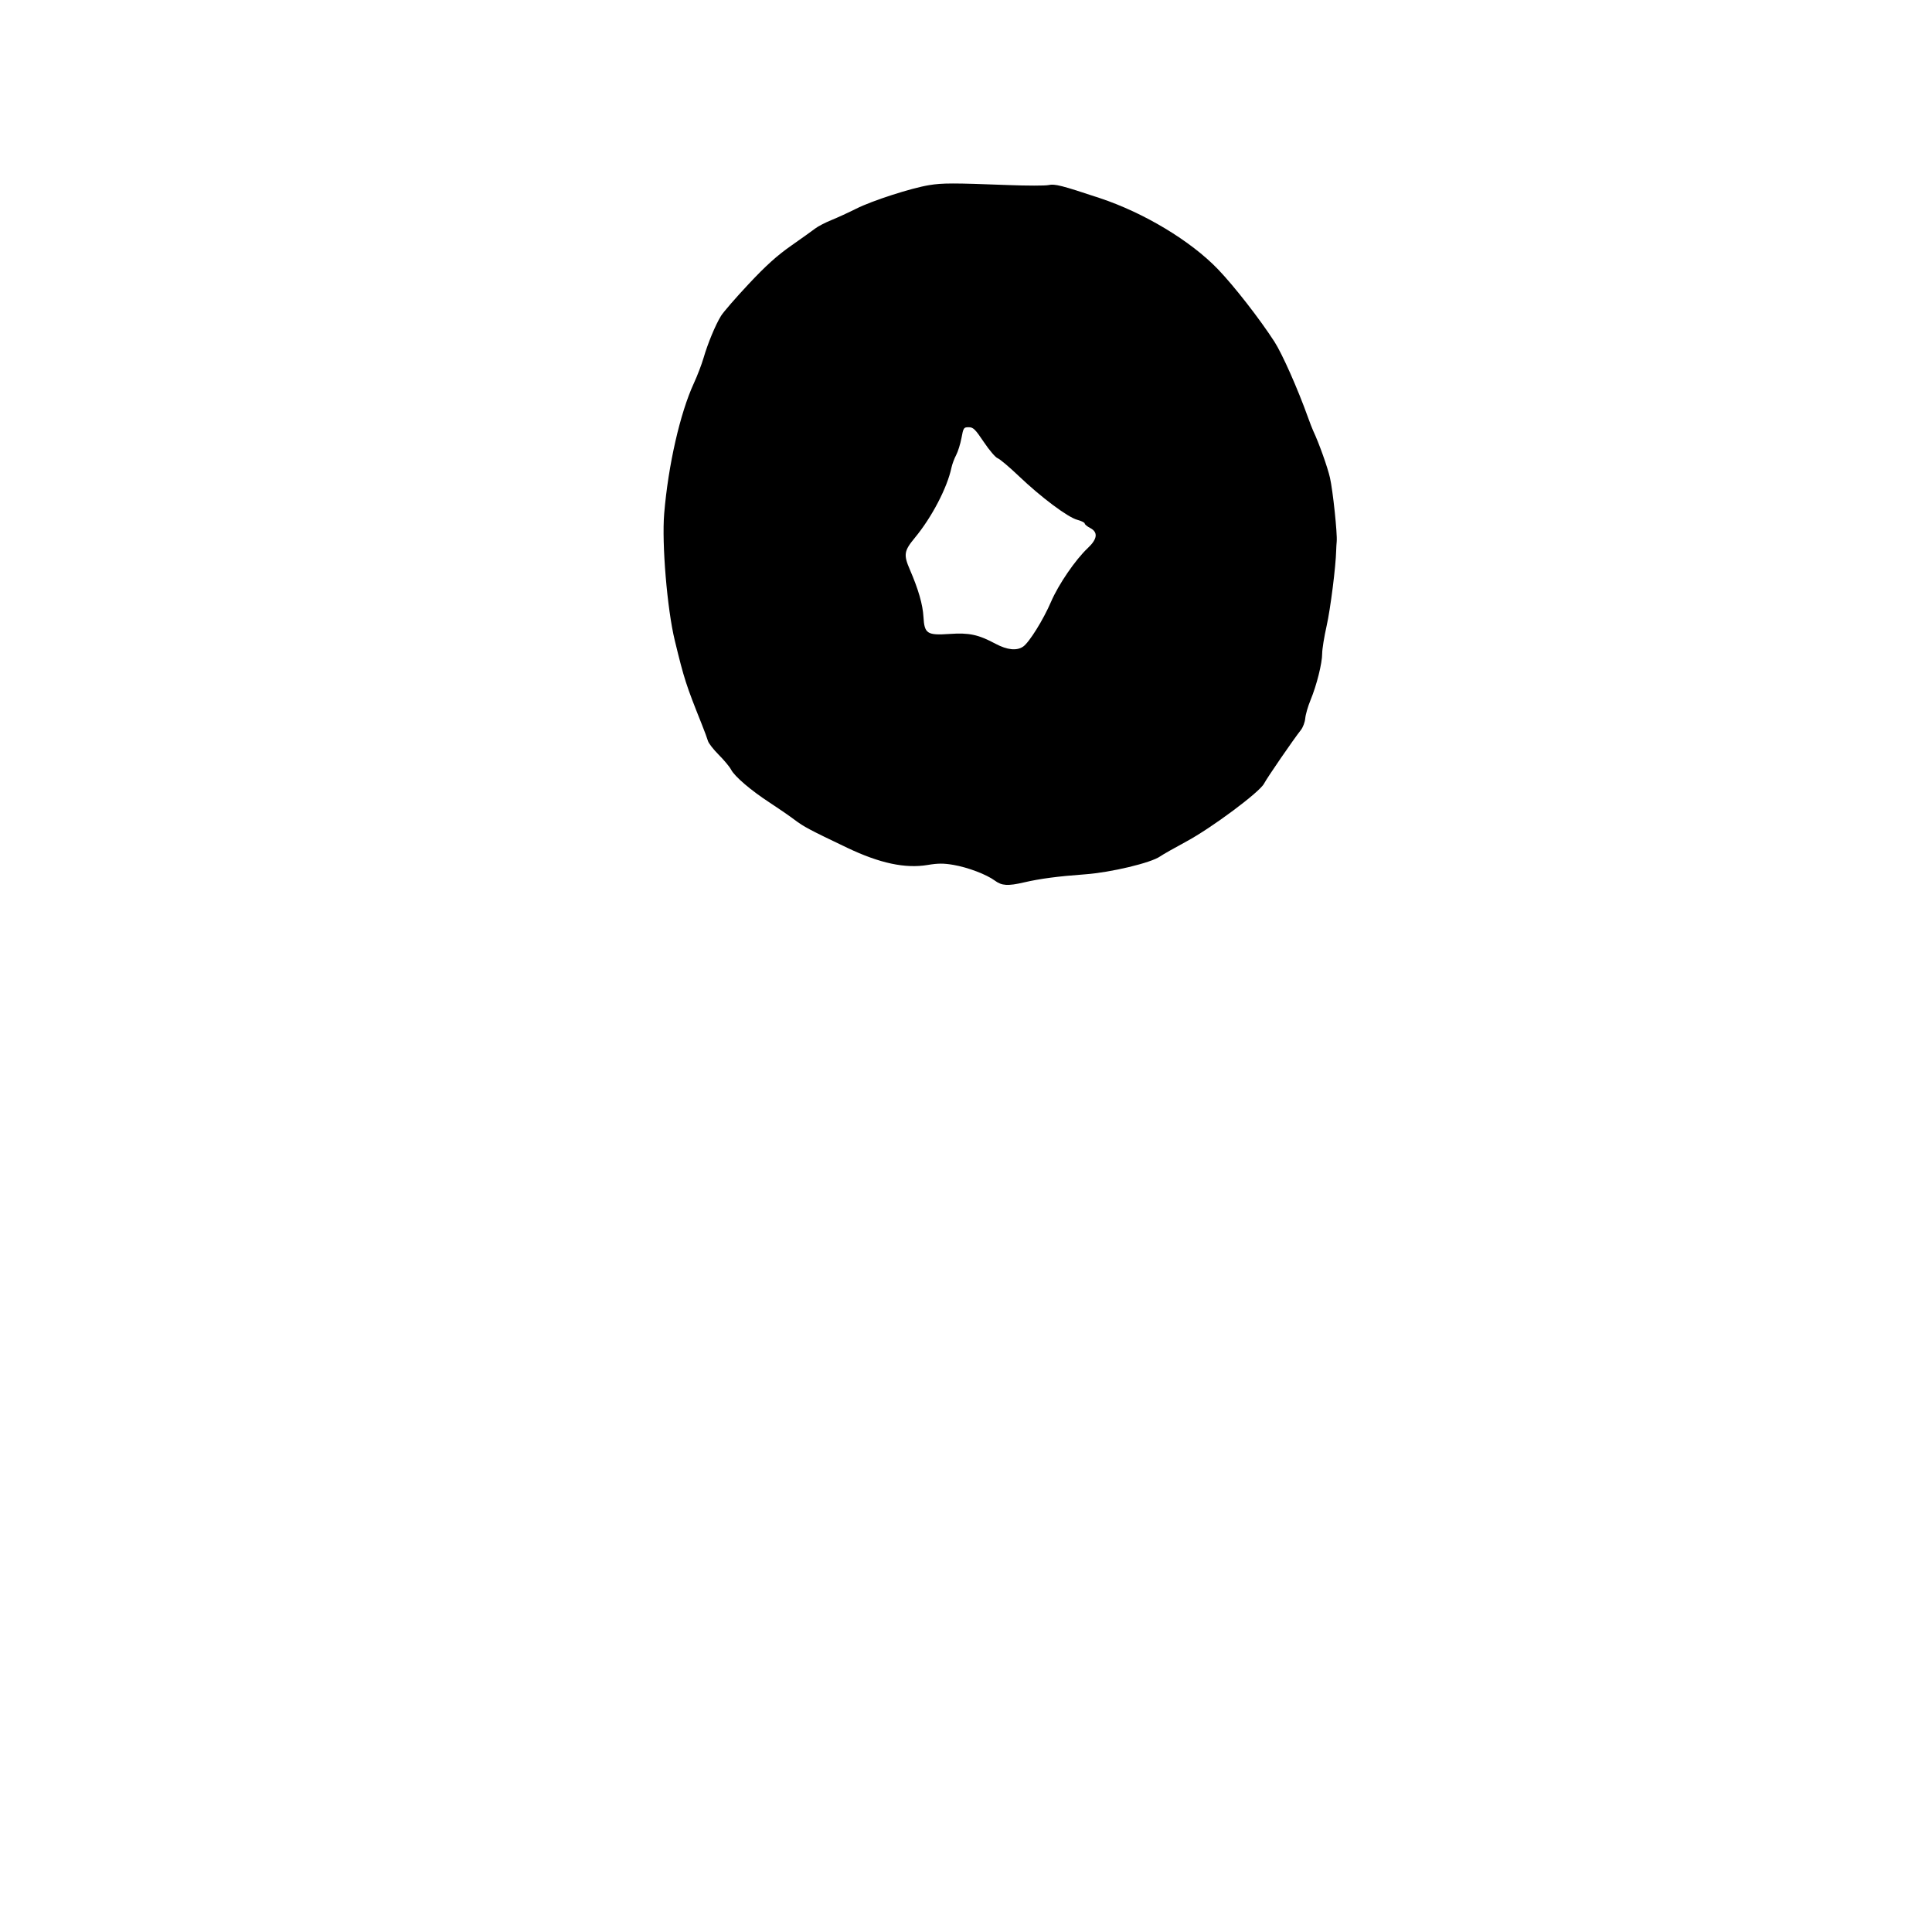 <?xml version="1.0" encoding="UTF-8" standalone="no"?>
<!-- Created with Inkscape (http://www.inkscape.org/) -->

<svg
   version="1.1"
   id="svg1"
   width="294.583"
   height="294.583"
   viewBox="0 0 294.583 294.583"
   sodipodi:docname="two-hole-pony-anal-ring.svg"
   inkscape:version="1.4 (86a8ad7, 2024-10-11)"
   xmlns:inkscape="http://www.inkscape.org/namespaces/inkscape"
   xmlns:sodipodi="http://sodipodi.sourceforge.net/DTD/sodipodi-0.dtd"
   xmlns="http://www.w3.org/2000/svg"
   xmlns:svg="http://www.w3.org/2000/svg">
  <defs
     id="defs1" />
  <sodipodi:namedview
     id="namedview1"
     pagecolor="#ffffff"
     bordercolor="#000000"
     borderopacity="0.25"
     inkscape:showpageshadow="2"
     inkscape:pageopacity="0.0"
     inkscape:pagecheckerboard="0"
     inkscape:deskcolor="#d1d1d1"
     inkscape:zoom="2.766624"
     inkscape:cx="147.47215"
     inkscape:cy="147.29143"
     inkscape:window-width="1920"
     inkscape:window-height="1017"
     inkscape:window-x="-8"
     inkscape:window-y="-8"
     inkscape:window-maximized="1"
     inkscape:current-layer="g1" />
  <g
     inkscape:groupmode="layer"
     inkscape:label="Image"
     id="g1">
    <path
       style="fill:#000000"
       d="m 151.703,134.28 c -1.292,-0.953 -4.114,-2.025 -6.334,-2.406 -1.488,-0.255 -2.344,-0.253 -3.921,0.012 -3.418,0.574 -7.311,-0.257 -12.26,-2.617 -5.733,-2.734 -6.643,-3.218 -8.025,-4.263 -0.791,-0.598 -2.487,-1.769 -3.769,-2.602 -2.871,-1.866 -5.377,-4.004 -5.918,-5.05 -0.224,-0.433 -1.069,-1.449 -1.877,-2.258 -0.809,-0.809 -1.554,-1.764 -1.655,-2.123 -0.101,-0.359 -0.53,-1.517 -0.952,-2.573 -2.401,-6.006 -2.67,-6.842 -4.106,-12.754 -1.162,-4.787 -1.995,-14.765 -1.613,-19.337 0.617,-7.387 2.426,-15.327 4.529,-19.884 0.523,-1.133 1.185,-2.861 1.471,-3.842 0.656,-2.251 1.811,-5.033 2.663,-6.417 0.362,-0.587 2.261,-2.777 4.221,-4.866 2.641,-2.816 4.319,-4.328 6.486,-5.845 1.608,-1.126 3.26,-2.307 3.673,-2.626 0.413,-0.318 1.517,-0.891 2.455,-1.272 0.937,-0.381 2.64,-1.163 3.783,-1.738 2.43,-1.222 8.362,-3.138 11.115,-3.59 2.024,-0.333 3.639,-0.334 12.069,-0.012 2.866,0.11 5.625,0.111 6.13,0.002 0.981,-0.211 1.964,0.039 7.859,1.998 6.715,2.231 13.83,6.517 17.972,10.825 2.459,2.557 6.339,7.534 8.611,11.045 1.192,1.842 3.555,7.165 5.124,11.547 0.297,0.83 0.657,1.755 0.798,2.057 0.883,1.877 2.189,5.535 2.556,7.154 0.447,1.973 1.138,8.518 1.027,9.715 -0.035,0.377 -0.071,0.994 -0.08,1.371 -0.056,2.44 -0.877,8.932 -1.452,11.48 -0.376,1.664 -0.683,3.568 -0.683,4.232 0,1.489 -0.837,4.832 -1.783,7.121 -0.39,0.944 -0.749,2.189 -0.798,2.767 -0.049,0.578 -0.35,1.38 -0.67,1.783 -1.103,1.389 -5.176,7.317 -5.613,8.169 -0.662,1.291 -7.978,6.742 -11.845,8.825 -1.81,0.975 -3.614,2.001 -4.008,2.279 -1.386,0.977 -7.497,2.437 -11.407,2.723 -4.183,0.307 -6.88,0.663 -9.343,1.234 -2.448,0.568 -3.378,0.512 -4.43,-0.264 z m 4.305,-35.691 c 0.935,-0.655 3.071,-4.09 4.254,-6.841 1.139,-2.649 3.718,-6.414 5.611,-8.192 1.466,-1.377 1.582,-2.413 0.343,-3.054 -0.453,-0.234 -0.823,-0.541 -0.823,-0.682 0,-0.141 -0.511,-0.394 -1.136,-0.562 -1.455,-0.392 -5.513,-3.428 -8.902,-6.66 -1.452,-1.385 -2.908,-2.612 -3.235,-2.727 -0.327,-0.115 -1.276,-1.225 -2.109,-2.469 -1.315,-1.963 -1.619,-2.26 -2.31,-2.26 -0.755,0 -0.811,0.083 -1.1,1.646 -0.168,0.905 -0.534,2.078 -0.815,2.606 -0.28,0.528 -0.601,1.392 -0.713,1.92 -0.648,3.064 -3.003,7.574 -5.578,10.683 -1.659,2.003 -1.749,2.576 -0.76,4.864 1.302,3.014 1.964,5.316 2.071,7.201 0.145,2.569 0.553,2.834 3.988,2.6 2.988,-0.204 4.365,0.091 7.008,1.502 1.772,0.946 3.247,1.095 4.204,0.425 z"
       id="path1" />
  </g>
</svg>
